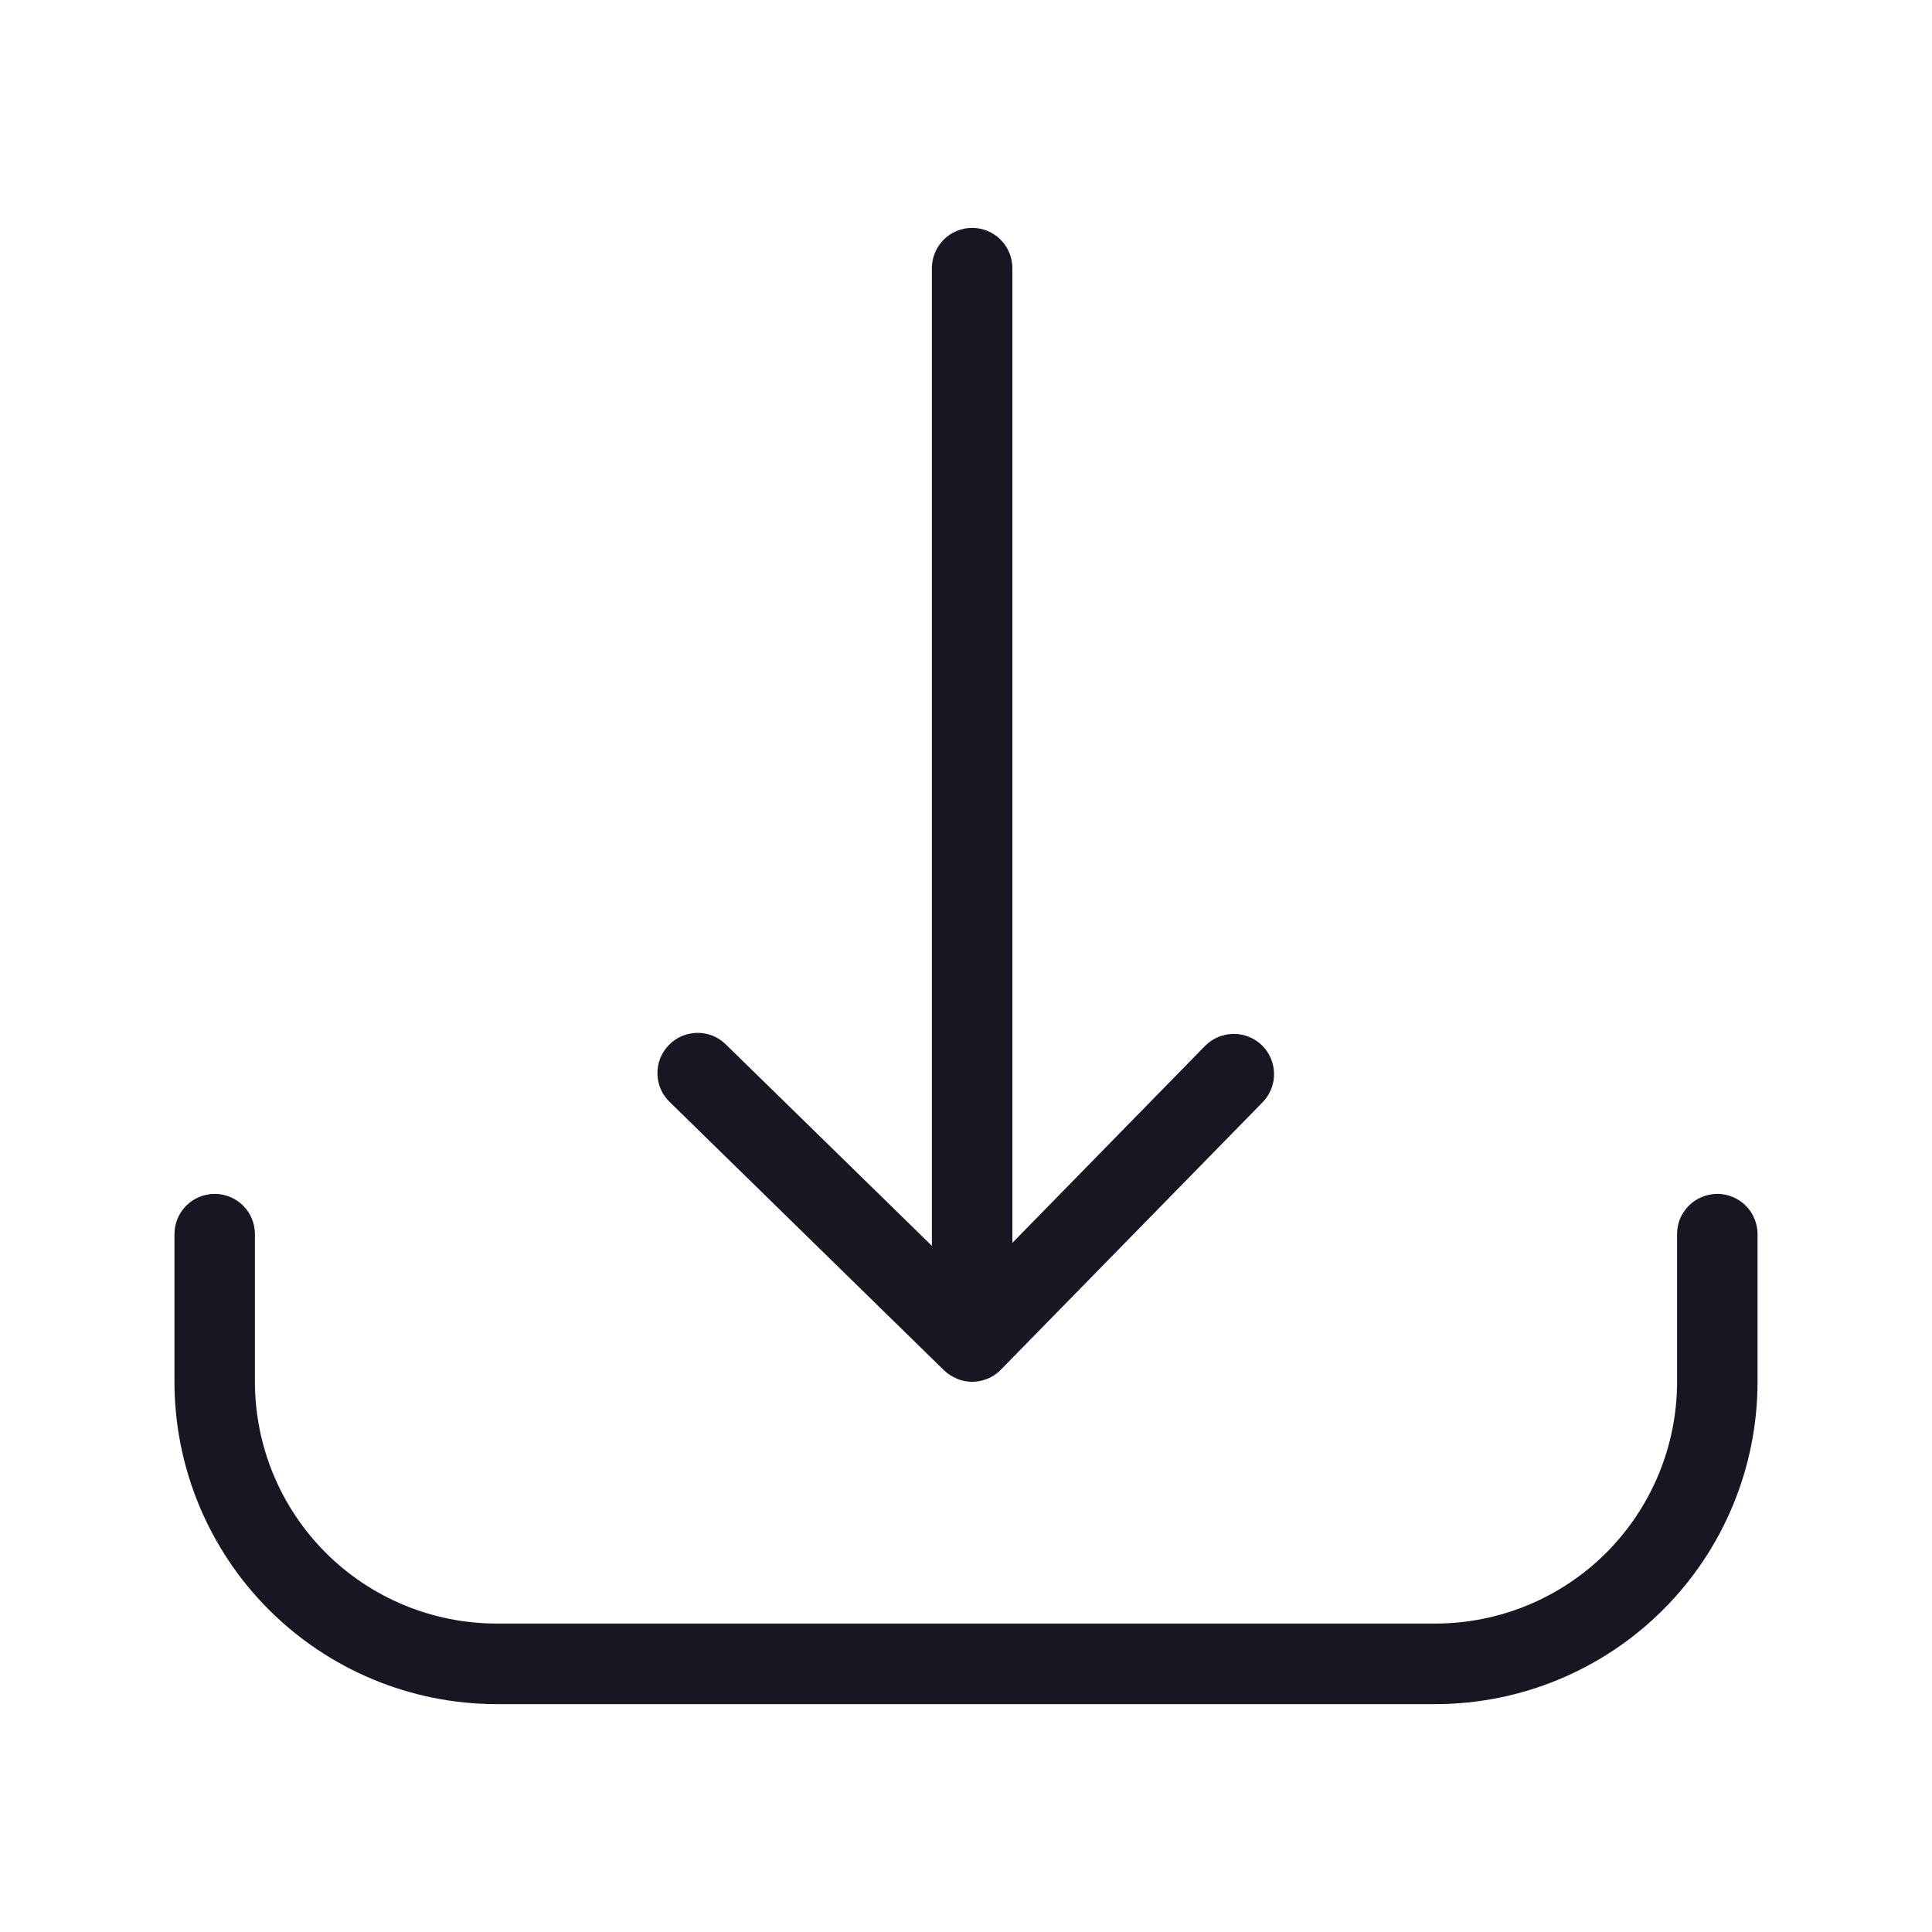 <svg width="20" height="20" viewBox="0 0 20 20" fill="none" xmlns="http://www.w3.org/2000/svg">
<g clip-path="url(#clip0_5313_35042)">
<path d="M9.772 14.185C9.81 14.222 9.855 14.25 9.903 14.27L9.907 14.273L9.908 14.273C9.984 14.305 10.068 14.312 10.149 14.295C10.23 14.278 10.304 14.238 10.361 14.179L13.073 11.408C13.149 11.328 13.191 11.222 13.189 11.113C13.187 11.003 13.142 10.898 13.064 10.821C12.985 10.745 12.88 10.702 12.77 10.703C12.66 10.703 12.555 10.747 12.477 10.825L10.48 12.866V2.776C10.48 2.665 10.436 2.559 10.358 2.481C10.28 2.403 10.174 2.359 10.064 2.359C9.953 2.359 9.847 2.403 9.769 2.481C9.691 2.559 9.647 2.665 9.647 2.776V12.897L7.516 10.814C7.477 10.775 7.431 10.744 7.38 10.723C7.329 10.702 7.275 10.692 7.22 10.692C7.165 10.693 7.11 10.704 7.059 10.725C7.009 10.747 6.963 10.778 6.924 10.818C6.886 10.857 6.856 10.903 6.835 10.954C6.815 11.006 6.805 11.06 6.806 11.115C6.807 11.17 6.818 11.225 6.84 11.275C6.862 11.326 6.894 11.371 6.934 11.409L9.772 14.185Z" fill="#171723"/>
<path d="M17.777 12.359C17.723 12.359 17.668 12.37 17.618 12.391C17.567 12.412 17.521 12.442 17.483 12.481C17.444 12.52 17.413 12.566 17.392 12.616C17.371 12.667 17.361 12.721 17.361 12.776V14.307C17.36 14.97 17.096 15.605 16.628 16.074C16.159 16.543 15.524 16.806 14.861 16.807H5.139C4.476 16.806 3.841 16.543 3.372 16.074C2.903 15.605 2.64 14.97 2.639 14.307V12.776C2.639 12.665 2.595 12.559 2.517 12.481C2.439 12.403 2.333 12.359 2.222 12.359C2.112 12.359 2.006 12.403 1.928 12.481C1.85 12.559 1.806 12.665 1.806 12.776V14.307C1.807 15.191 2.158 16.038 2.783 16.663C3.408 17.288 4.255 17.64 5.139 17.641H14.861C15.744 17.64 16.592 17.288 17.217 16.663C17.842 16.038 18.193 15.191 18.194 14.307V12.776C18.194 12.721 18.183 12.667 18.162 12.616C18.141 12.566 18.111 12.52 18.072 12.481C18.033 12.442 17.987 12.412 17.937 12.391C17.886 12.37 17.832 12.359 17.777 12.359Z" fill="#171723"/>
</g>
<defs>
<clipPath id="clip0_5313_35042">
<rect width="20" height="20" fill="white"/>
</clipPath>
</defs>
</svg>
